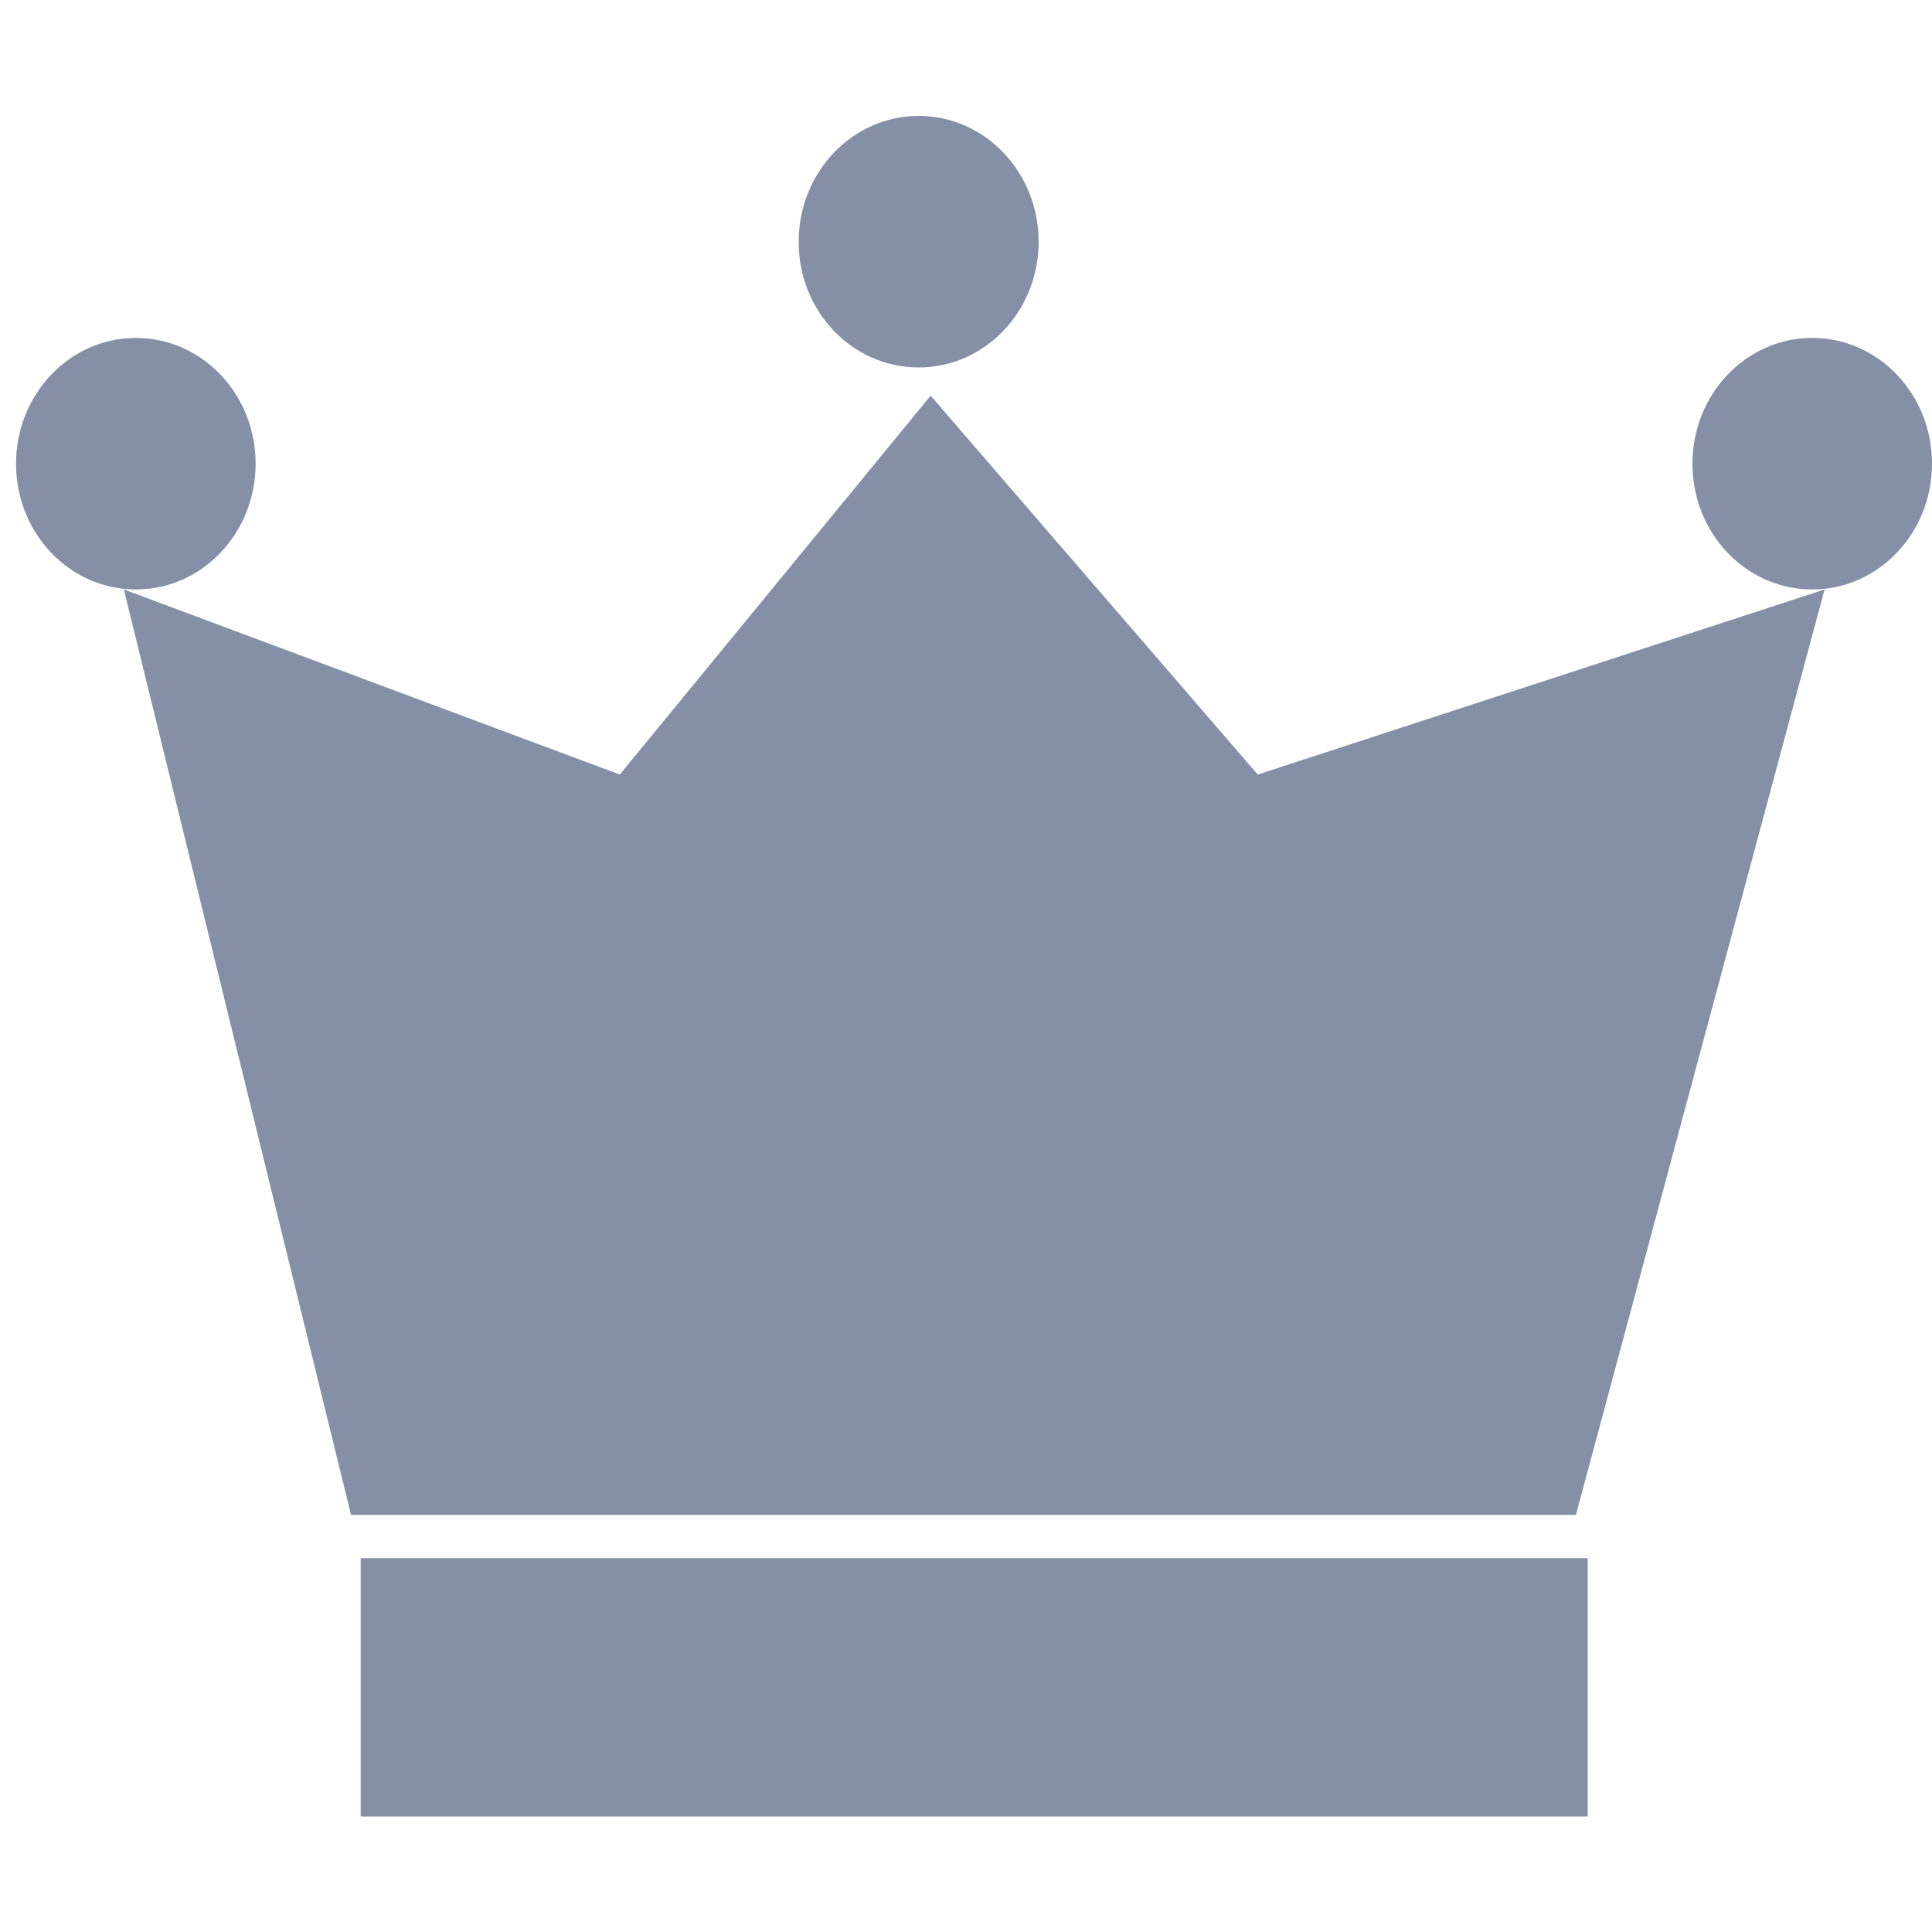 <svg t="1621260780982" class="icon" viewBox="0 0 1024 1024" version="1.1" xmlns="http://www.w3.org/2000/svg" p-id="18042" width="18" height="18"><path d="M493.261 209.715L328.499 410.522 65.638 312.422l120.422 490.496h649.216l131.789-490.496-300.442 98.099-173.363-200.806z m-302.08 753.05h650.342V825.856H191.181v136.909z m295.731-768c35.123 0 63.59-29.798 63.59-66.662 0-36.864-28.467-66.662-63.59-66.662s-63.59 29.798-63.59 66.662c-0.102 36.864 28.365 66.662 63.59 66.662z m473.6-15.667c-35.021 0-63.488 29.798-63.488 66.662 0 36.864 28.365 66.662 63.488 66.662 35.021 0 63.488-29.798 63.488-66.662 0-36.864-28.365-66.662-63.488-66.662zM135.475 245.76c0-36.864-28.365-66.662-63.488-66.662-35.021 0-63.488 29.798-63.488 66.662 0 36.864 28.365 66.662 63.488 66.662s63.488-29.798 63.488-66.662z" p-id="18043" fill="#8590a6"></path></svg>
